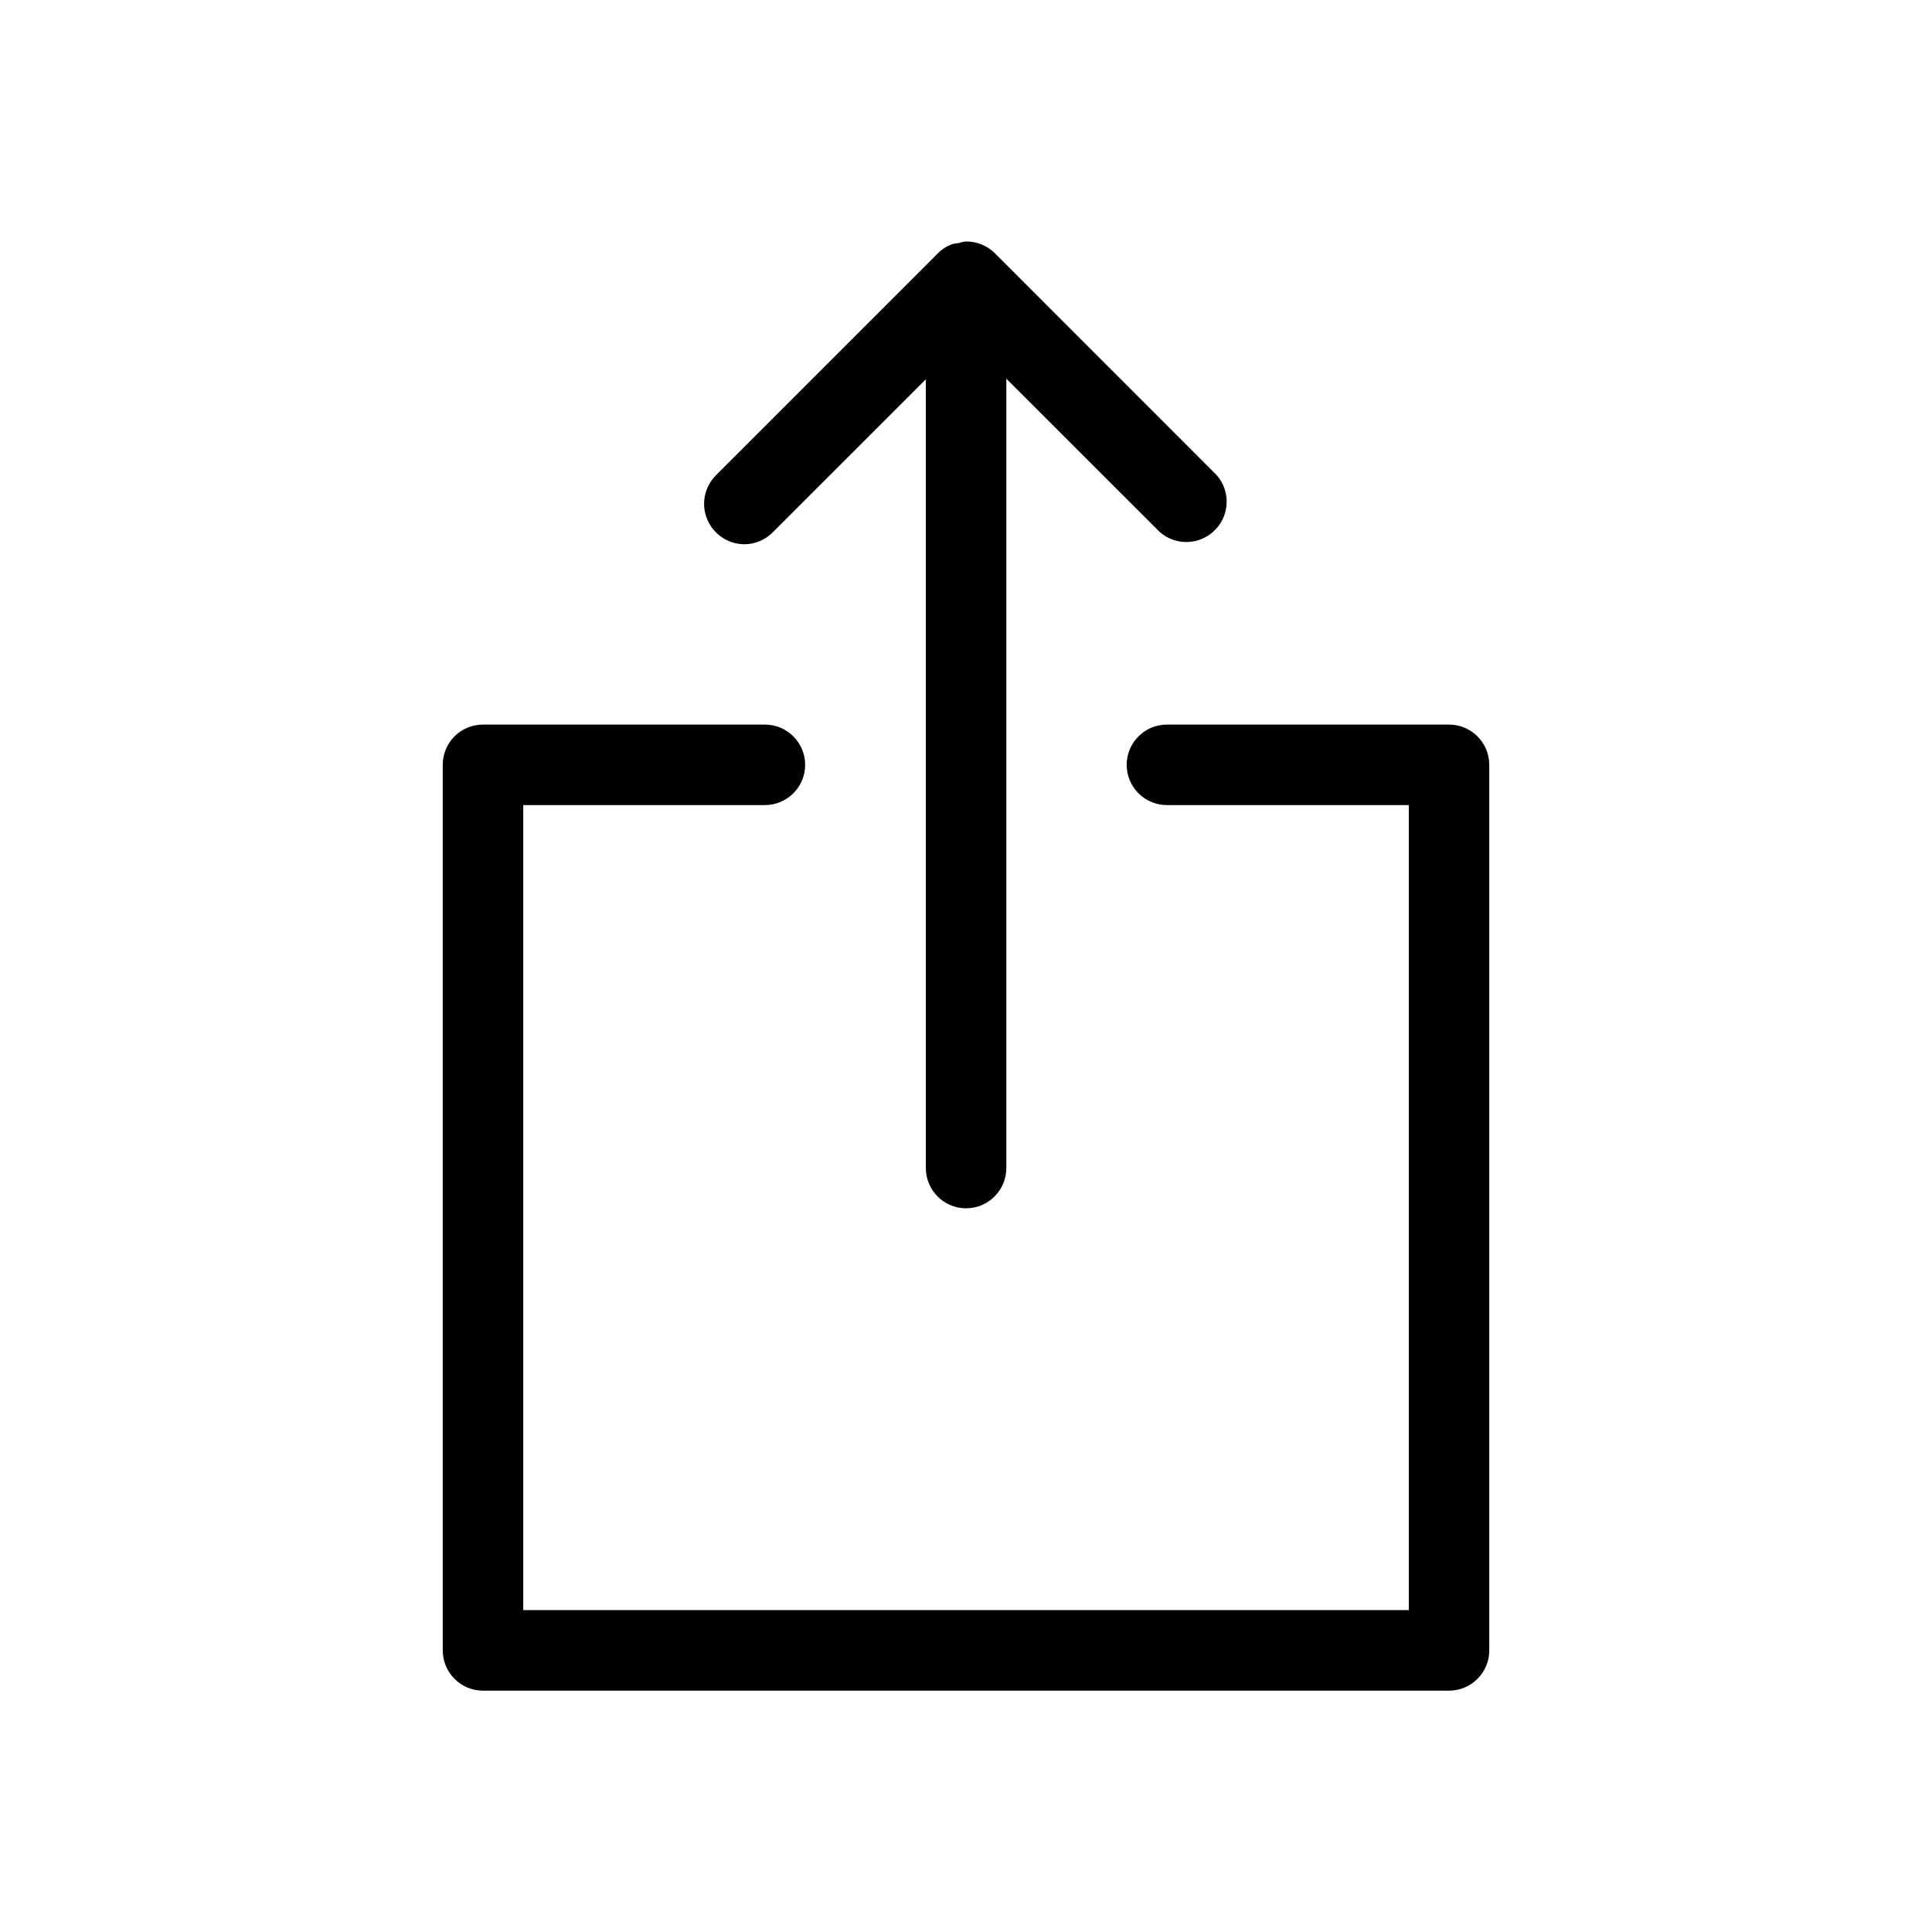 <svg  viewBox="0 0 24 24"  xmlns="http://www.w3.org/2000/svg">
<path d="M9.598 6.614C9.504 6.708 9.377 6.761 9.245 6.761C9.043 6.759 8.862 6.637 8.785 6.45C8.707 6.264 8.75 6.05 8.892 5.906L11.64 3.158C11.689 3.105 11.749 3.064 11.816 3.038C11.835 3.029 11.855 3.027 11.875 3.024C11.885 3.023 11.895 3.021 11.905 3.02C11.915 3.017 11.925 3.015 11.936 3.012C11.957 3.006 11.978 3 12.002 3H12.003C12.136 2.999 12.264 3.052 12.359 3.146L15.112 5.9C15.288 6.098 15.279 6.399 15.091 6.586C14.904 6.774 14.603 6.783 14.405 6.607L12.501 4.704V14.509C12.501 14.786 12.277 15.01 12.001 15.01C11.725 15.01 11.501 14.786 11.501 14.509V4.712L9.598 6.614Z" />
<path d="M14.496 9.001H18C18.276 9.001 18.5 9.225 18.5 9.501V20.501C18.501 20.634 18.448 20.761 18.354 20.855C18.26 20.949 18.133 21.002 18 21.002H6C5.723 21.002 5.5 20.778 5.5 20.501V9.501C5.5 9.368 5.552 9.241 5.646 9.147C5.74 9.053 5.868 9.001 6 9.001H9.501C9.778 9.001 10.002 9.225 10.002 9.501C10.002 9.777 9.778 10.001 9.501 10.001H6.5V20.001H17.501V10.001H14.496C14.22 10.001 13.996 9.777 13.996 9.501C13.996 9.225 14.22 9.001 14.496 9.001Z" />
</svg>
